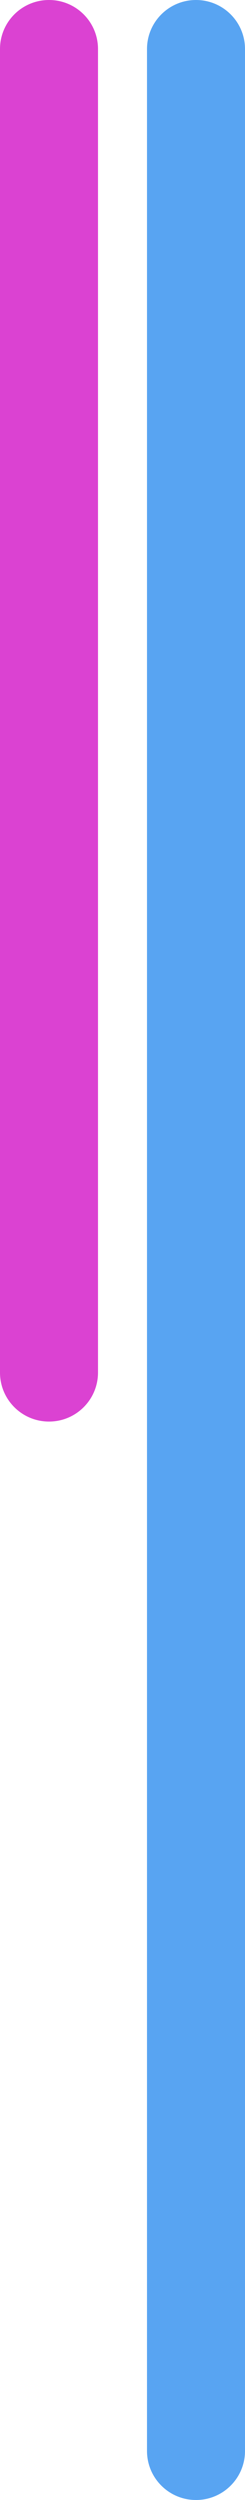<svg width="10" height="102" viewBox="0 0 10 102" fill="none" xmlns="http://www.w3.org/2000/svg">
<path d="M6 2C6 0.895 6.895 0 8 0C9.105 0 10 0.895 10 2V52.872V77.436V100C10 101.105 9.105 102 8 102C6.895 102 6 101.105 6 100V2Z" fill="#58A4F2"/>
<path d="M0 2C0 0.895 0.895 0 2 0C3.105 0 4 0.895 4 2V30.064V56C4 57.105 3.105 58 2 58C0.895 58 0 57.105 0 56V2Z" fill="#DB42D2"/>
</svg>
